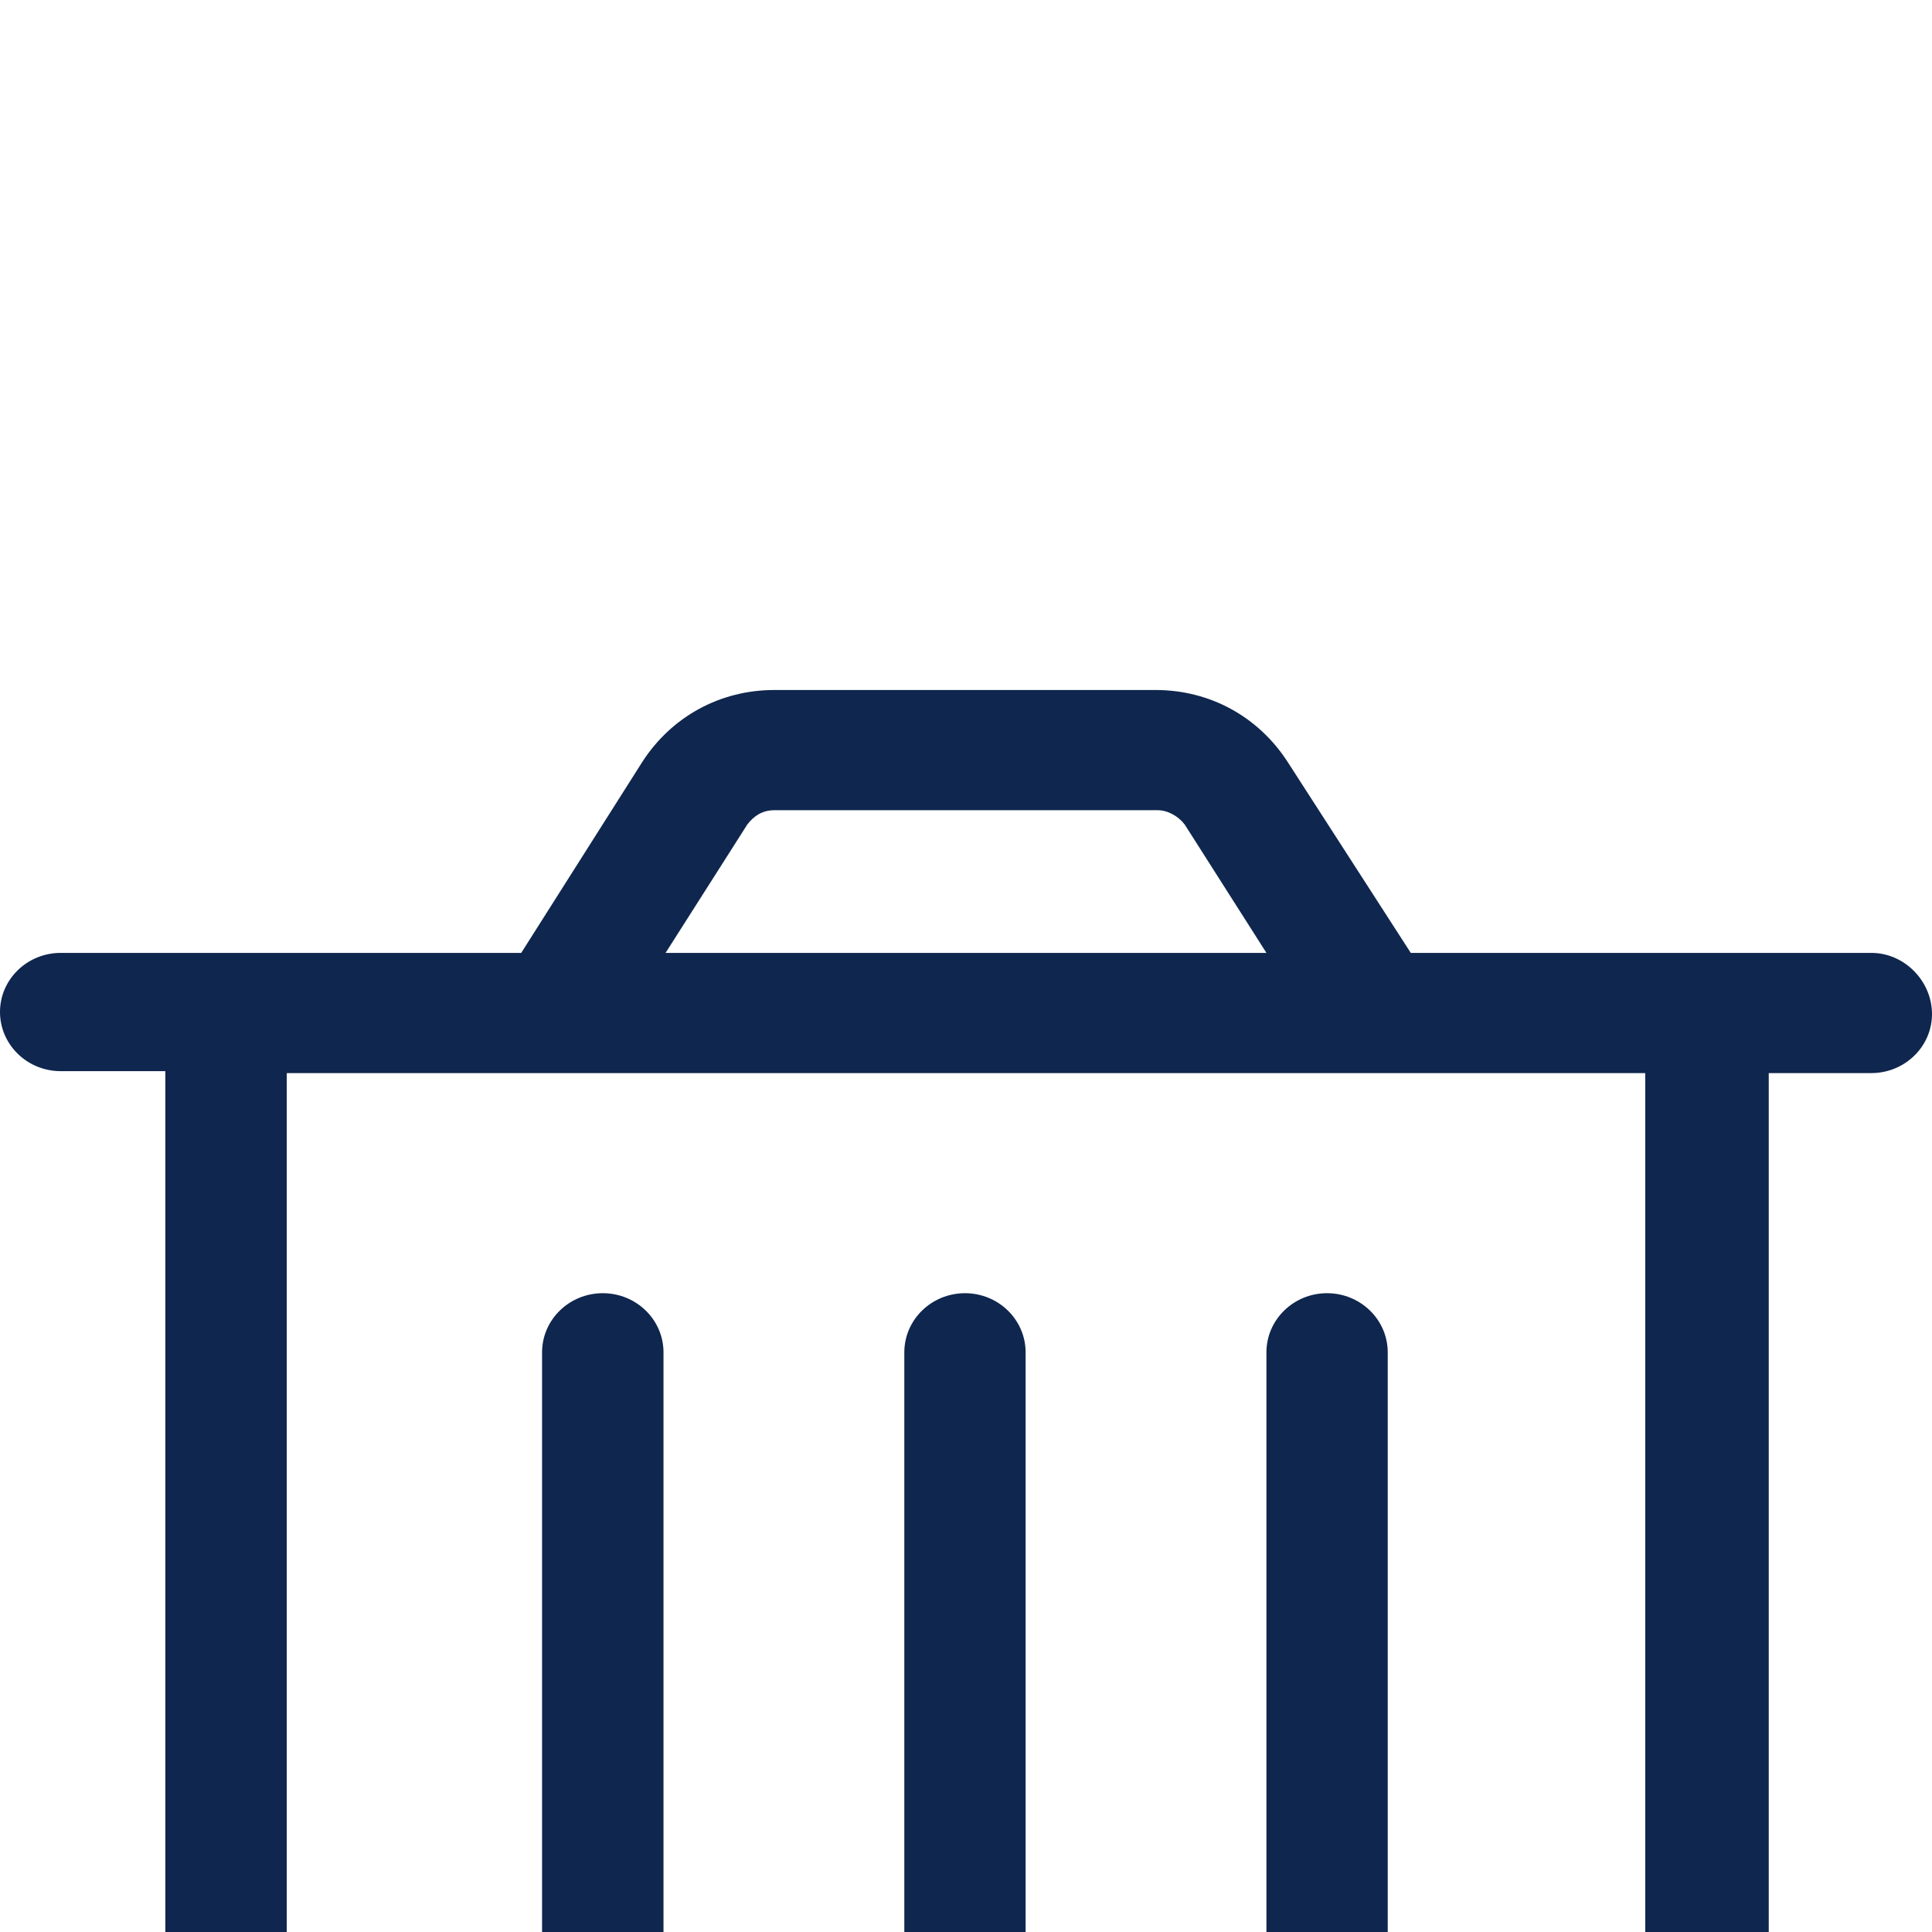 <svg width="14" height="14" viewBox="0 0 14 14" fill="none" xmlns="http://www.w3.org/2000/svg">
<rect width="14" height="14" fill="#E5E5E5"/>
<rect width="1642" height="1024" transform="translate(-1100 -200)" fill="white"/>
<rect x="-1100" y="-200" width="1642" height="1024" fill="#C4C4C4" fill-opacity="0.6"/>
<g filter="url(#filter0_dd)">
<rect x="-601" y="-150" width="644" height="726" rx="4" fill="white"/>
<g filter="url(#filter1_d)">
<rect x="-13" y="-13" width="40" height="40" rx="4" fill="white"/>
<path d="M4.368 11.667C4.611 11.667 4.808 11.475 4.808 11.238V4.8C4.808 4.563 4.611 4.371 4.368 4.371C4.125 4.371 3.928 4.563 3.928 4.8V11.238C3.928 11.475 4.125 11.667 4.368 11.667Z" fill="#0F264E"/>
<path d="M6.993 11.667C7.235 11.667 7.432 11.475 7.432 11.238V4.8C7.432 4.563 7.235 4.371 6.993 4.371C6.75 4.371 6.553 4.563 6.553 4.8V11.238C6.553 11.475 6.75 11.667 6.993 11.667Z" fill="#0F264E"/>
<path d="M9.616 11.667C9.859 11.667 10.056 11.475 10.056 11.238V4.8C10.056 4.563 9.859 4.371 9.616 4.371C9.374 4.371 9.177 4.563 9.177 4.8V11.238C9.161 11.475 9.359 11.667 9.616 11.667Z" fill="#0F264E"/>
<path d="M13.56 1.905H10.223L9.328 0.517C9.116 0.192 8.767 0 8.373 0H5.612C5.218 0 4.869 0.192 4.657 0.517L3.777 1.905H0.44C0.197 1.905 0 2.097 0 2.333C0 2.57 0.197 2.762 0.44 2.762H1.198V12.641C1.198 13.395 1.82 14 2.594 14H11.421C12.195 14 12.817 13.395 12.817 12.641V2.776H13.56C13.803 2.776 14 2.584 14 2.348C14 2.112 13.803 1.905 13.56 1.905ZM5.415 0.975C5.46 0.916 5.521 0.871 5.612 0.871H8.388C8.464 0.871 8.54 0.916 8.585 0.975L9.177 1.905H4.823L5.415 0.975ZM11.907 12.671C11.907 12.937 11.679 13.158 11.406 13.158H2.579C2.306 13.158 2.078 12.937 2.078 12.671V2.776H11.922V12.671H11.907Z" fill="#0F264E"/>
<rect x="-12.5" y="-12.5" width="39" height="39" rx="3.5" stroke="#A9B4C8"/>
</g>
</g>
<defs>
<filter id="filter0_dd" x="-609" y="-156" width="660" height="742" filterUnits="userSpaceOnUse" color-interpolation-filters="sRGB">
<feFlood flood-opacity="0" result="BackgroundImageFix"/>
<feColorMatrix in="SourceAlpha" type="matrix" values="0 0 0 0 0 0 0 0 0 0 0 0 0 0 0 0 0 0 127 0" result="hardAlpha"/>
<feOffset dy="2"/>
<feGaussianBlur stdDeviation="4"/>
<feColorMatrix type="matrix" values="0 0 0 0 0.259 0 0 0 0 0.584 0 0 0 0 0.647 0 0 0 0.2 0"/>
<feBlend mode="normal" in2="BackgroundImageFix" result="effect1_dropShadow"/>
<feColorMatrix in="SourceAlpha" type="matrix" values="0 0 0 0 0 0 0 0 0 0 0 0 0 0 0 0 0 0 127 0" result="hardAlpha"/>
<feOffset dy="2"/>
<feGaussianBlur stdDeviation="1"/>
<feColorMatrix type="matrix" values="0 0 0 0 0.259 0 0 0 0 0.584 0 0 0 0 0.647 0 0 0 0.25 0"/>
<feBlend mode="normal" in2="effect1_dropShadow" result="effect2_dropShadow"/>
<feBlend mode="normal" in="SourceGraphic" in2="effect2_dropShadow" result="shape"/>
</filter>
<filter id="filter1_d" x="-15" y="-14" width="44" height="44" filterUnits="userSpaceOnUse" color-interpolation-filters="sRGB">
<feFlood flood-opacity="0" result="BackgroundImageFix"/>
<feColorMatrix in="SourceAlpha" type="matrix" values="0 0 0 0 0 0 0 0 0 0 0 0 0 0 0 0 0 0 127 0" result="hardAlpha"/>
<feOffset dy="1"/>
<feGaussianBlur stdDeviation="1"/>
<feColorMatrix type="matrix" values="0 0 0 0 0.05 0 0 0 0 0.215 0 0 0 0 0.5 0 0 0 0.19 0"/>
<feBlend mode="normal" in2="BackgroundImageFix" result="effect1_dropShadow"/>
<feBlend mode="normal" in="SourceGraphic" in2="effect1_dropShadow" result="shape"/>
</filter>
</defs>
</svg>
